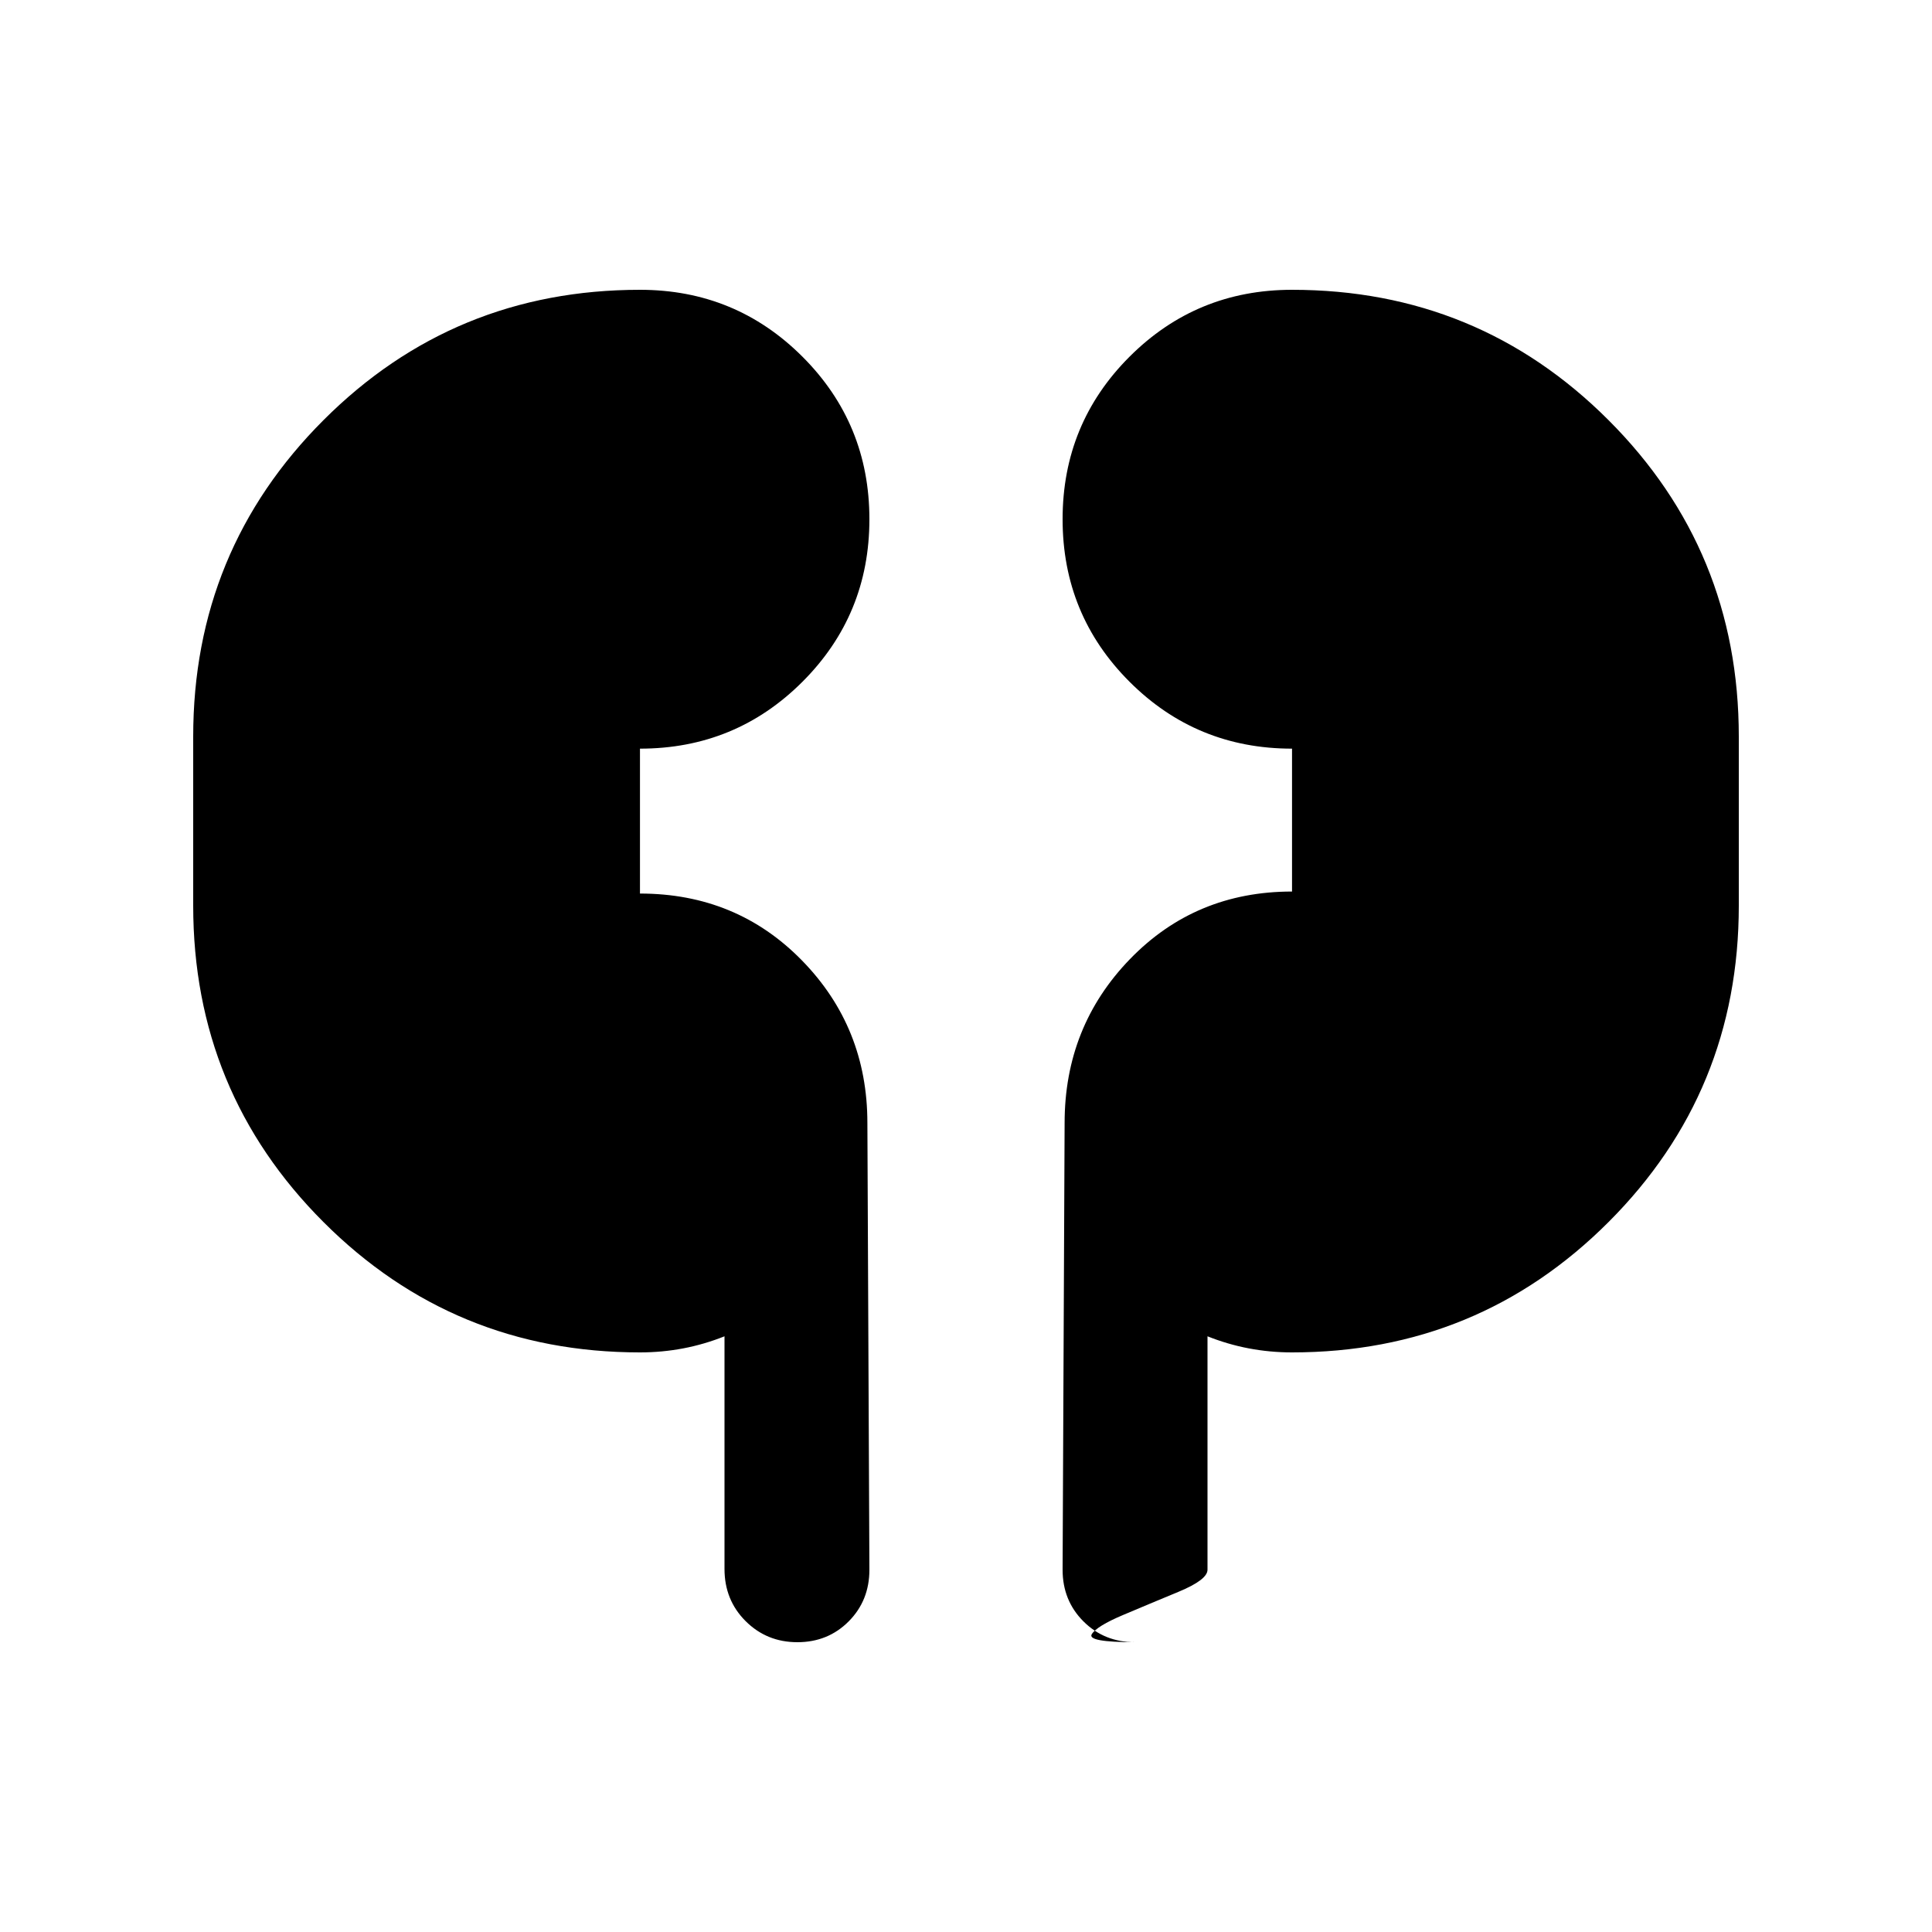<svg xmlns="http://www.w3.org/2000/svg" height="20" viewBox="0 -960 960 960" width="20"><path d="M318-288q-92.5 0-157.25-64.75T96-510v-84q0-92.5 64.75-157.25T318-816q47.5 0 80.75 33.25T432-702q0 47.5-33.25 80.75T318-588v72q48 0 80.5 33.25T431-402l1 222q0 15.3-10.289 25.65-10.29 10.35-25.5 10.35Q381-144 370.5-154.467q-10.5-10.467-10.5-25.94V-296q-10 4-20.5 6t-21.5 2Zm324 0q-11 0-21.5-2t-20.5-6v116q0 5-14.5 11T558-157.5q-13 5.5-15.5 9.5t21.5 4q-15.3 0-25.65-10.35Q528-164.7 528-180l1-222q0-47.917 32.5-81.458Q594-517 642-517v-71q-47.5 0-80.75-33.25T528-702q0-47.5 33.25-80.75T642-816q92.5 0 157.25 64.75T864-594v84q0 92.5-64.75 157.25T642-288Z"/></svg>